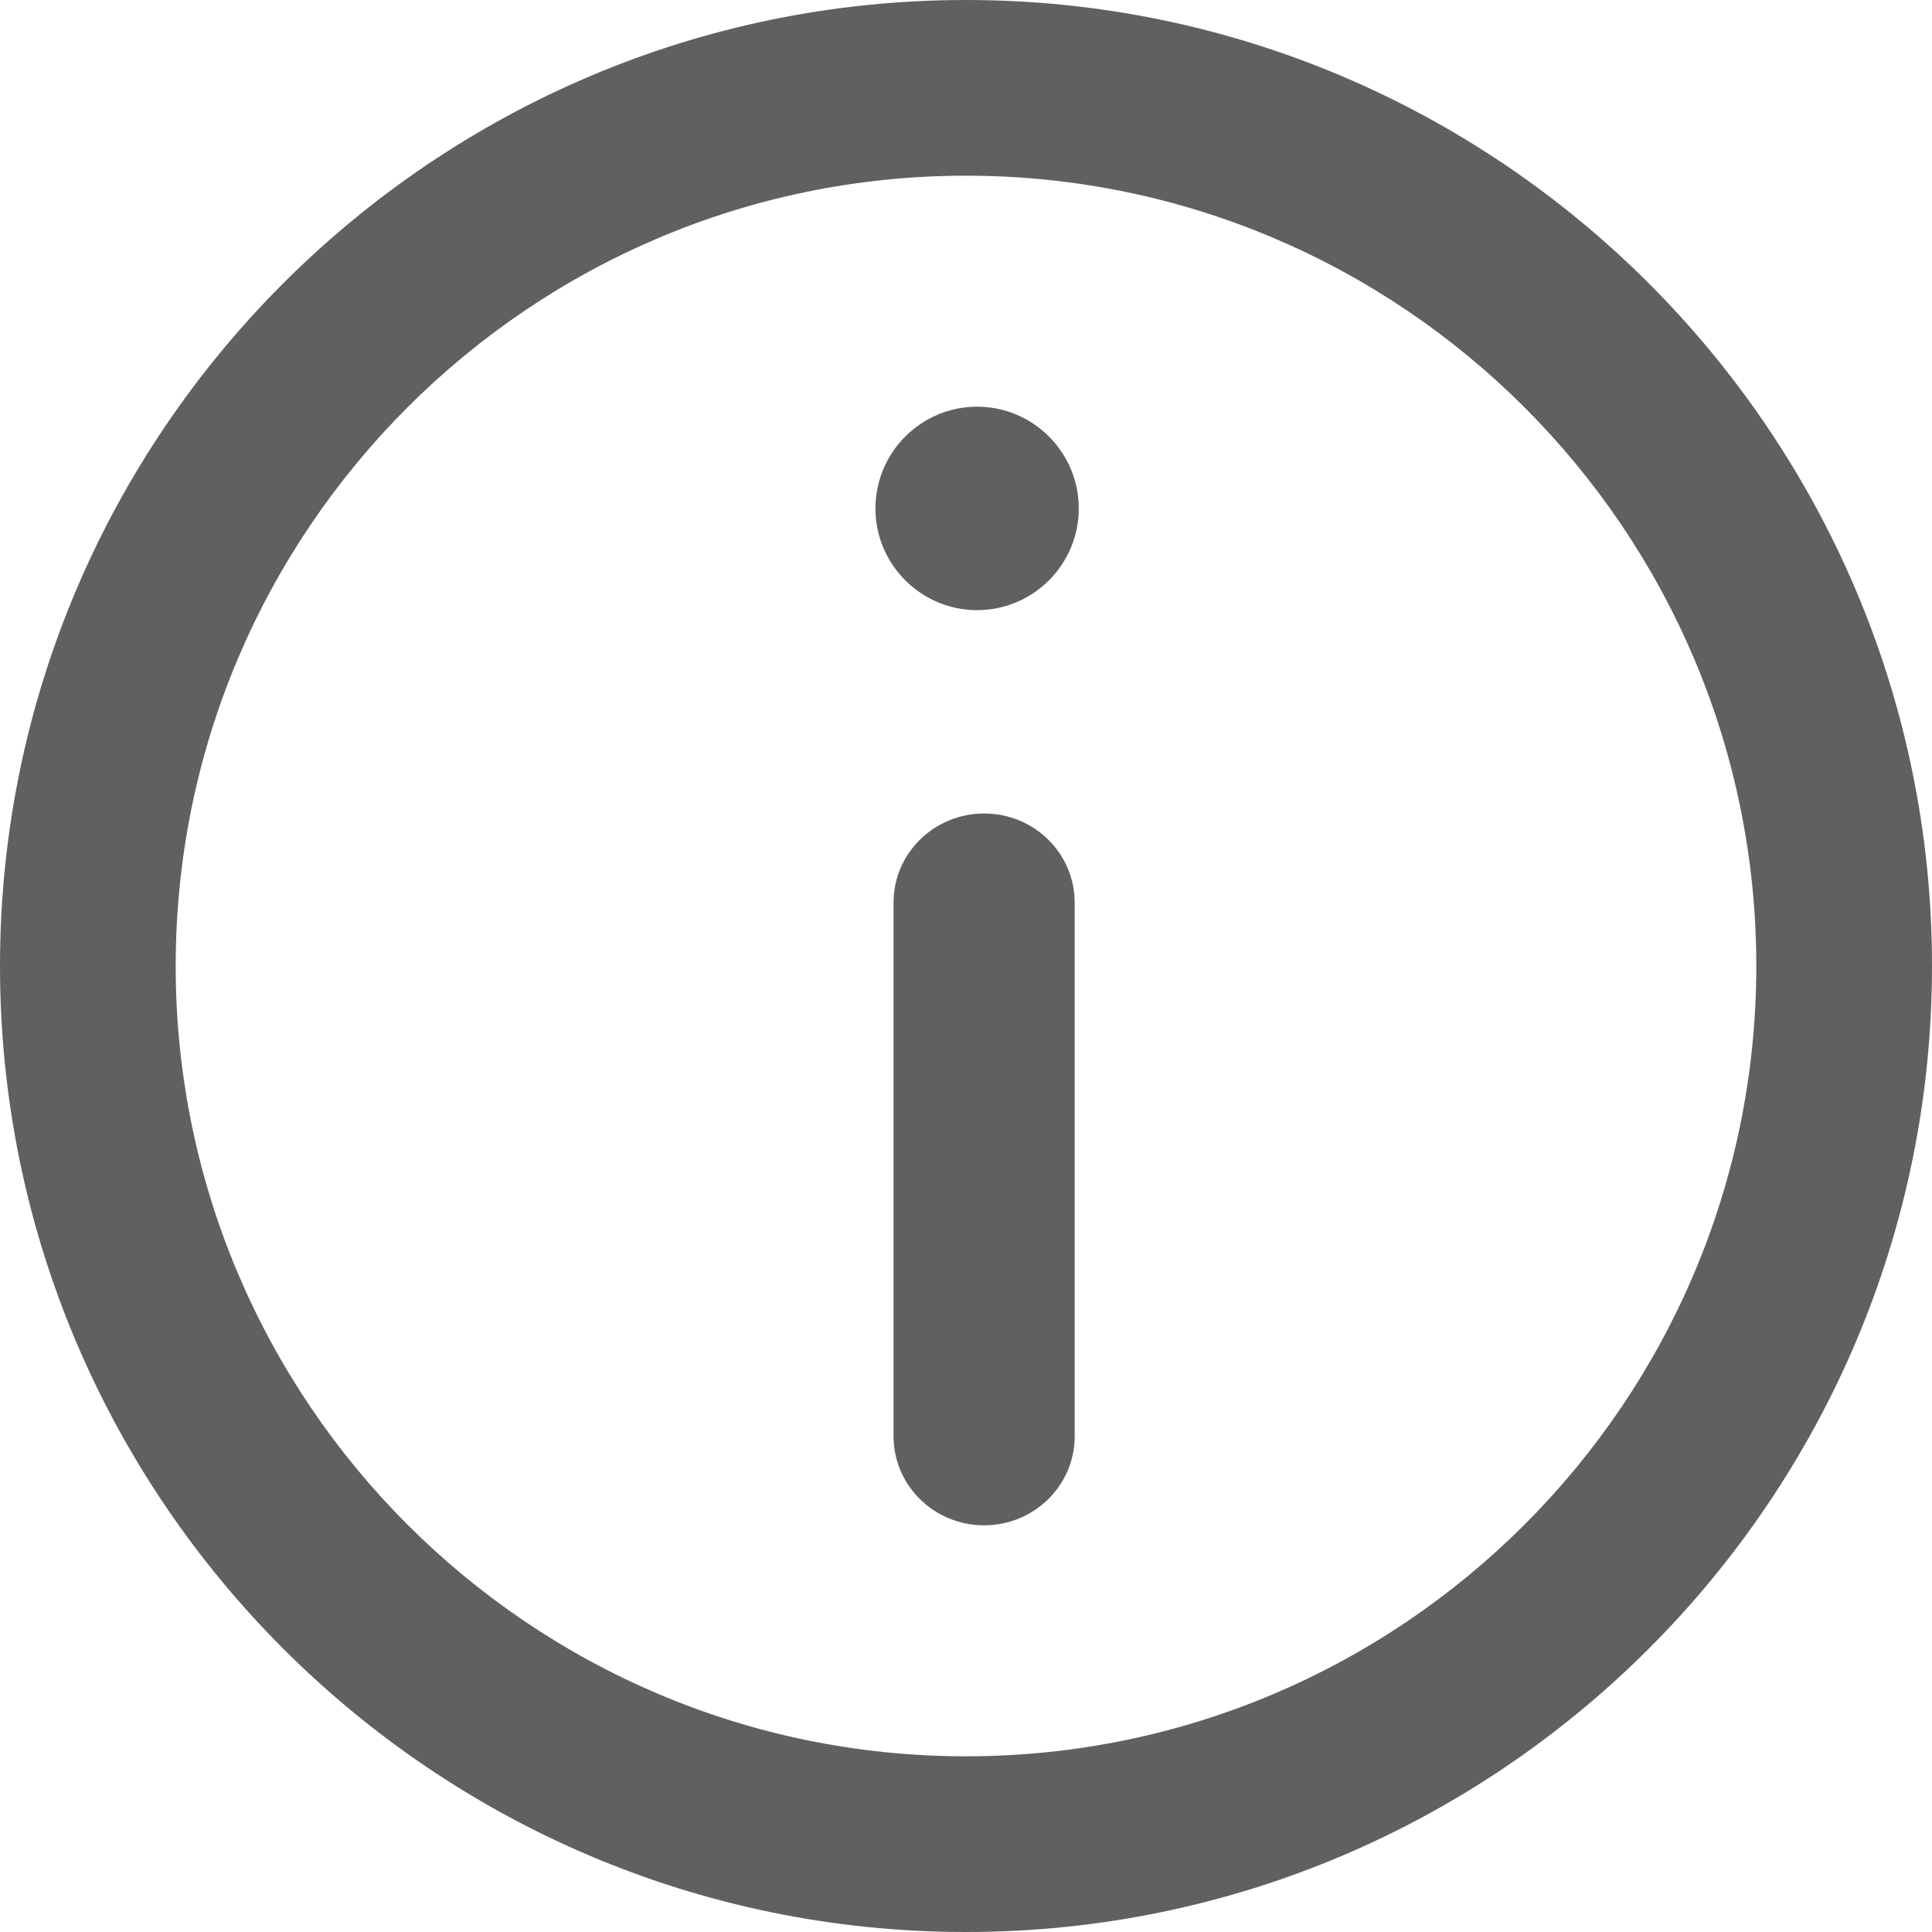 <?xml version="1.0" encoding="UTF-8"?>
<svg width="16px" height="16px" viewBox="0 0 16 16" version="1.1" xmlns="http://www.w3.org/2000/svg" xmlns:xlink="http://www.w3.org/1999/xlink">
    <!-- Generator: sketchtool 57.1 (101010) - https://sketch.com -->
    <title>40C2FAA2-4F93-42F4-BEBE-67B3FA1B049A</title>
    <desc>Created with sketchtool.</desc>
    <g id="DMDV-Design-System" stroke="none" stroke-width="1" fill="none" fill-rule="evenodd">
        <g id="DMDV-/-Design-system" transform="translate(-749, -1496)" fill="#606060" fill-rule="nonzero">
            <g id="information" transform="translate(749, 1496)">
                <path d="M8,0 C3.589,0 0,3.589 0,8 C0,12.411 3.589,16 8,16 C12.411,16 16,12.411 16,8 C16,3.589 12.411,0 8,0 Z M8,14.545 C4.391,14.545 1.455,11.609 1.455,8 C1.455,4.391 4.391,1.455 8,1.455 C11.609,1.455 14.545,4.391 14.545,8 C14.545,11.609 11.609,14.545 8,14.545 Z" id="Shape"></path>
                <path d="M8.092,3.368 C7.628,3.368 7.25,3.746 7.25,4.211 C7.25,4.675 7.628,5.053 8.092,5.053 C8.556,5.053 8.934,4.675 8.934,4.211 C8.934,3.746 8.556,3.368 8.092,3.368 Z" id="Path"></path>
                <path d="M8.15,6.737 C7.736,6.737 7.4,7.067 7.4,7.474 L7.4,11.895 C7.4,12.302 7.736,12.632 8.15,12.632 C8.564,12.632 8.9,12.302 8.9,11.895 L8.9,7.474 C8.9,7.067 8.564,6.737 8.15,6.737 Z" id="Path"></path>
            </g>
        </g>
    </g>
</svg>